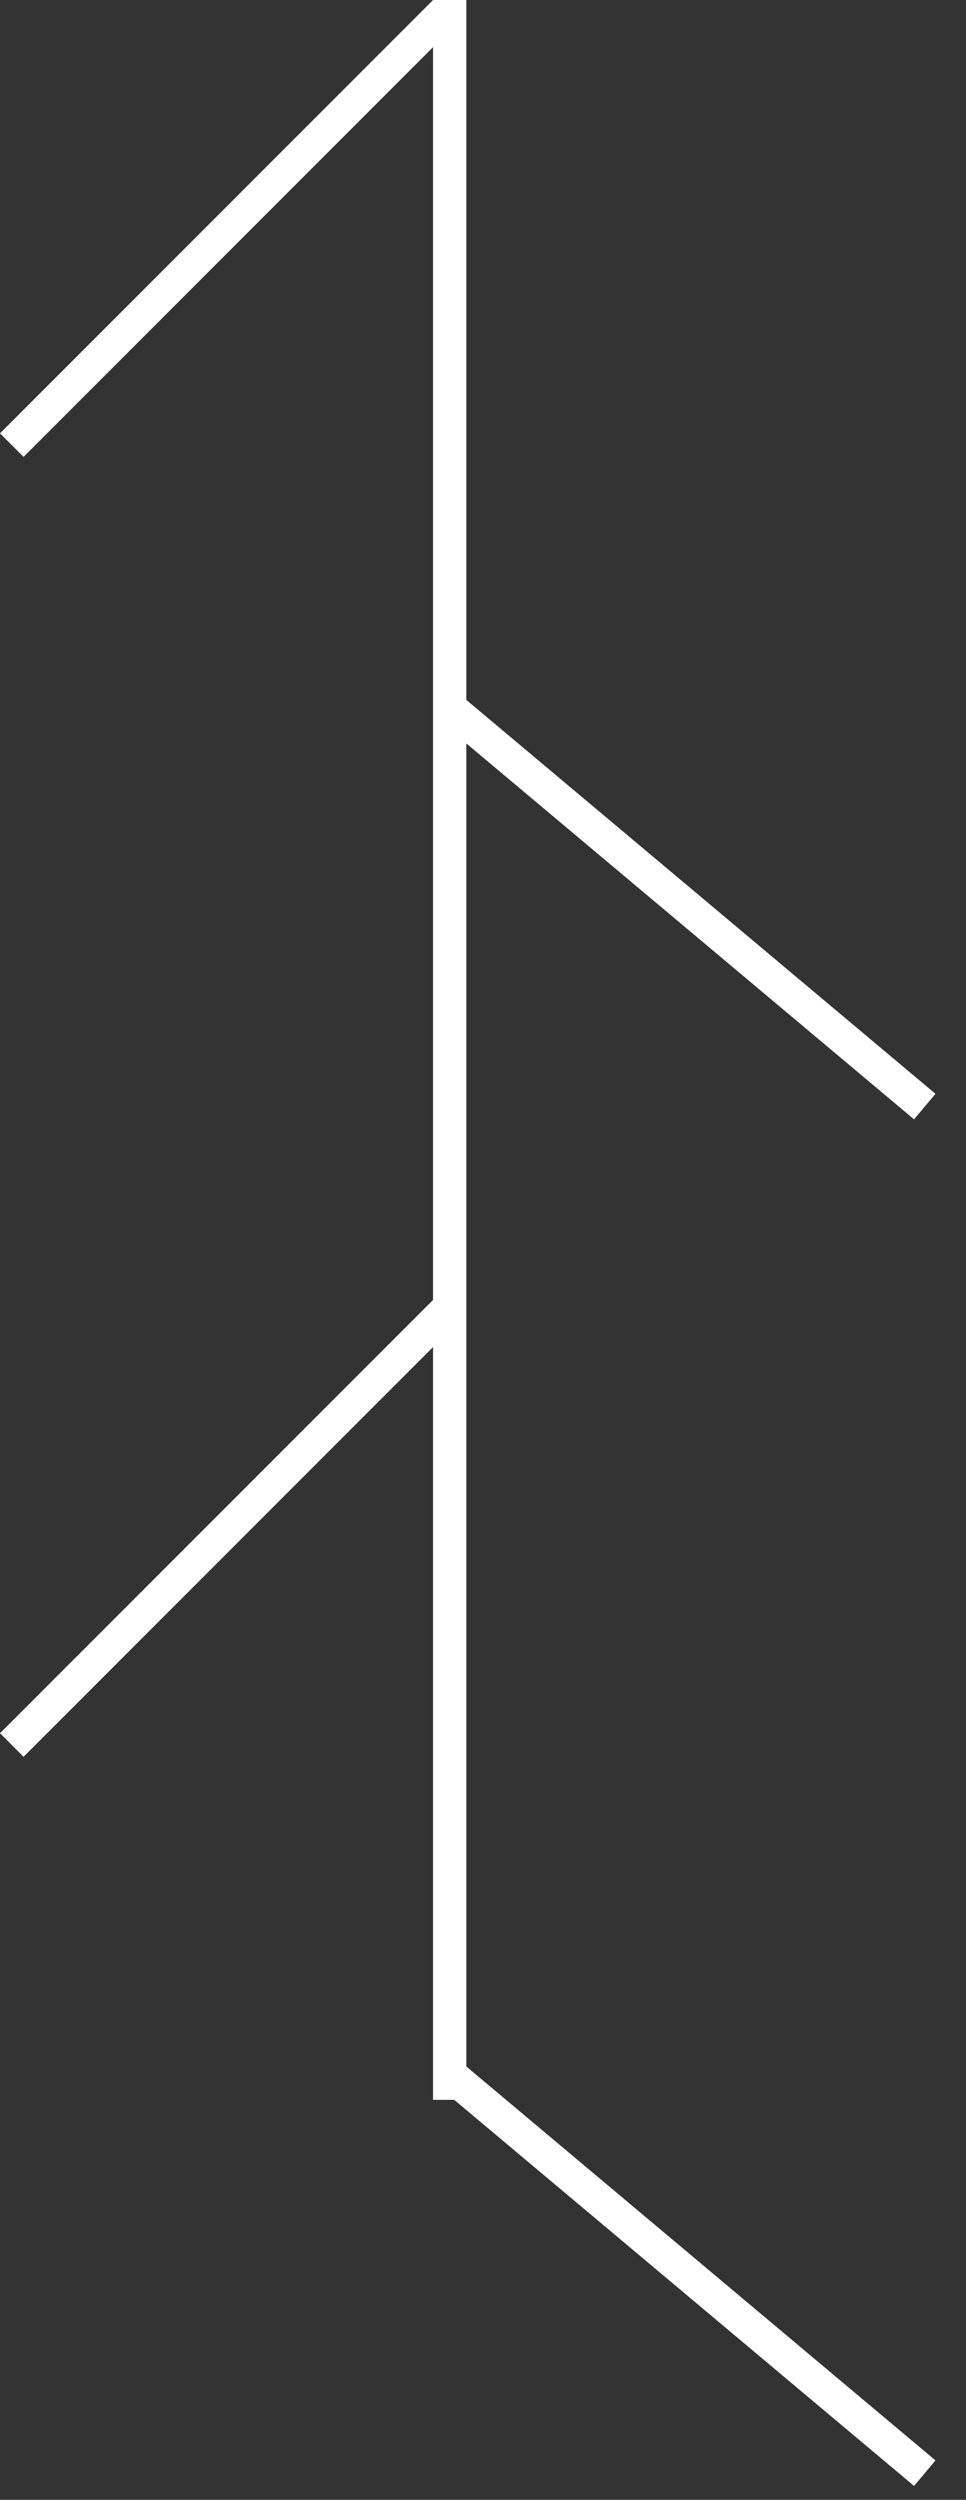 <svg width="29" height="75" viewBox="0 0 29 75" fill="none" xmlns="http://www.w3.org/2000/svg">
<rect x="0" y="0" width="29" height="75" fill="#333333" stroke="none"/>
<line x1="13.5" x2="13.5" y2="63" stroke="white"/>
<line x1="13.354" y1="39.354" x2="0.354" y2="52.354" stroke="white"/>
<line x1="27.762" y1="33.2" x2="13.679" y2="21.383" stroke="white"/>
<line x1="27.762" y1="74.201" x2="13.679" y2="62.383" stroke="white"/>
<line x1="13.354" y1="0.354" x2="0.354" y2="13.354" stroke="white"/>
</svg>
